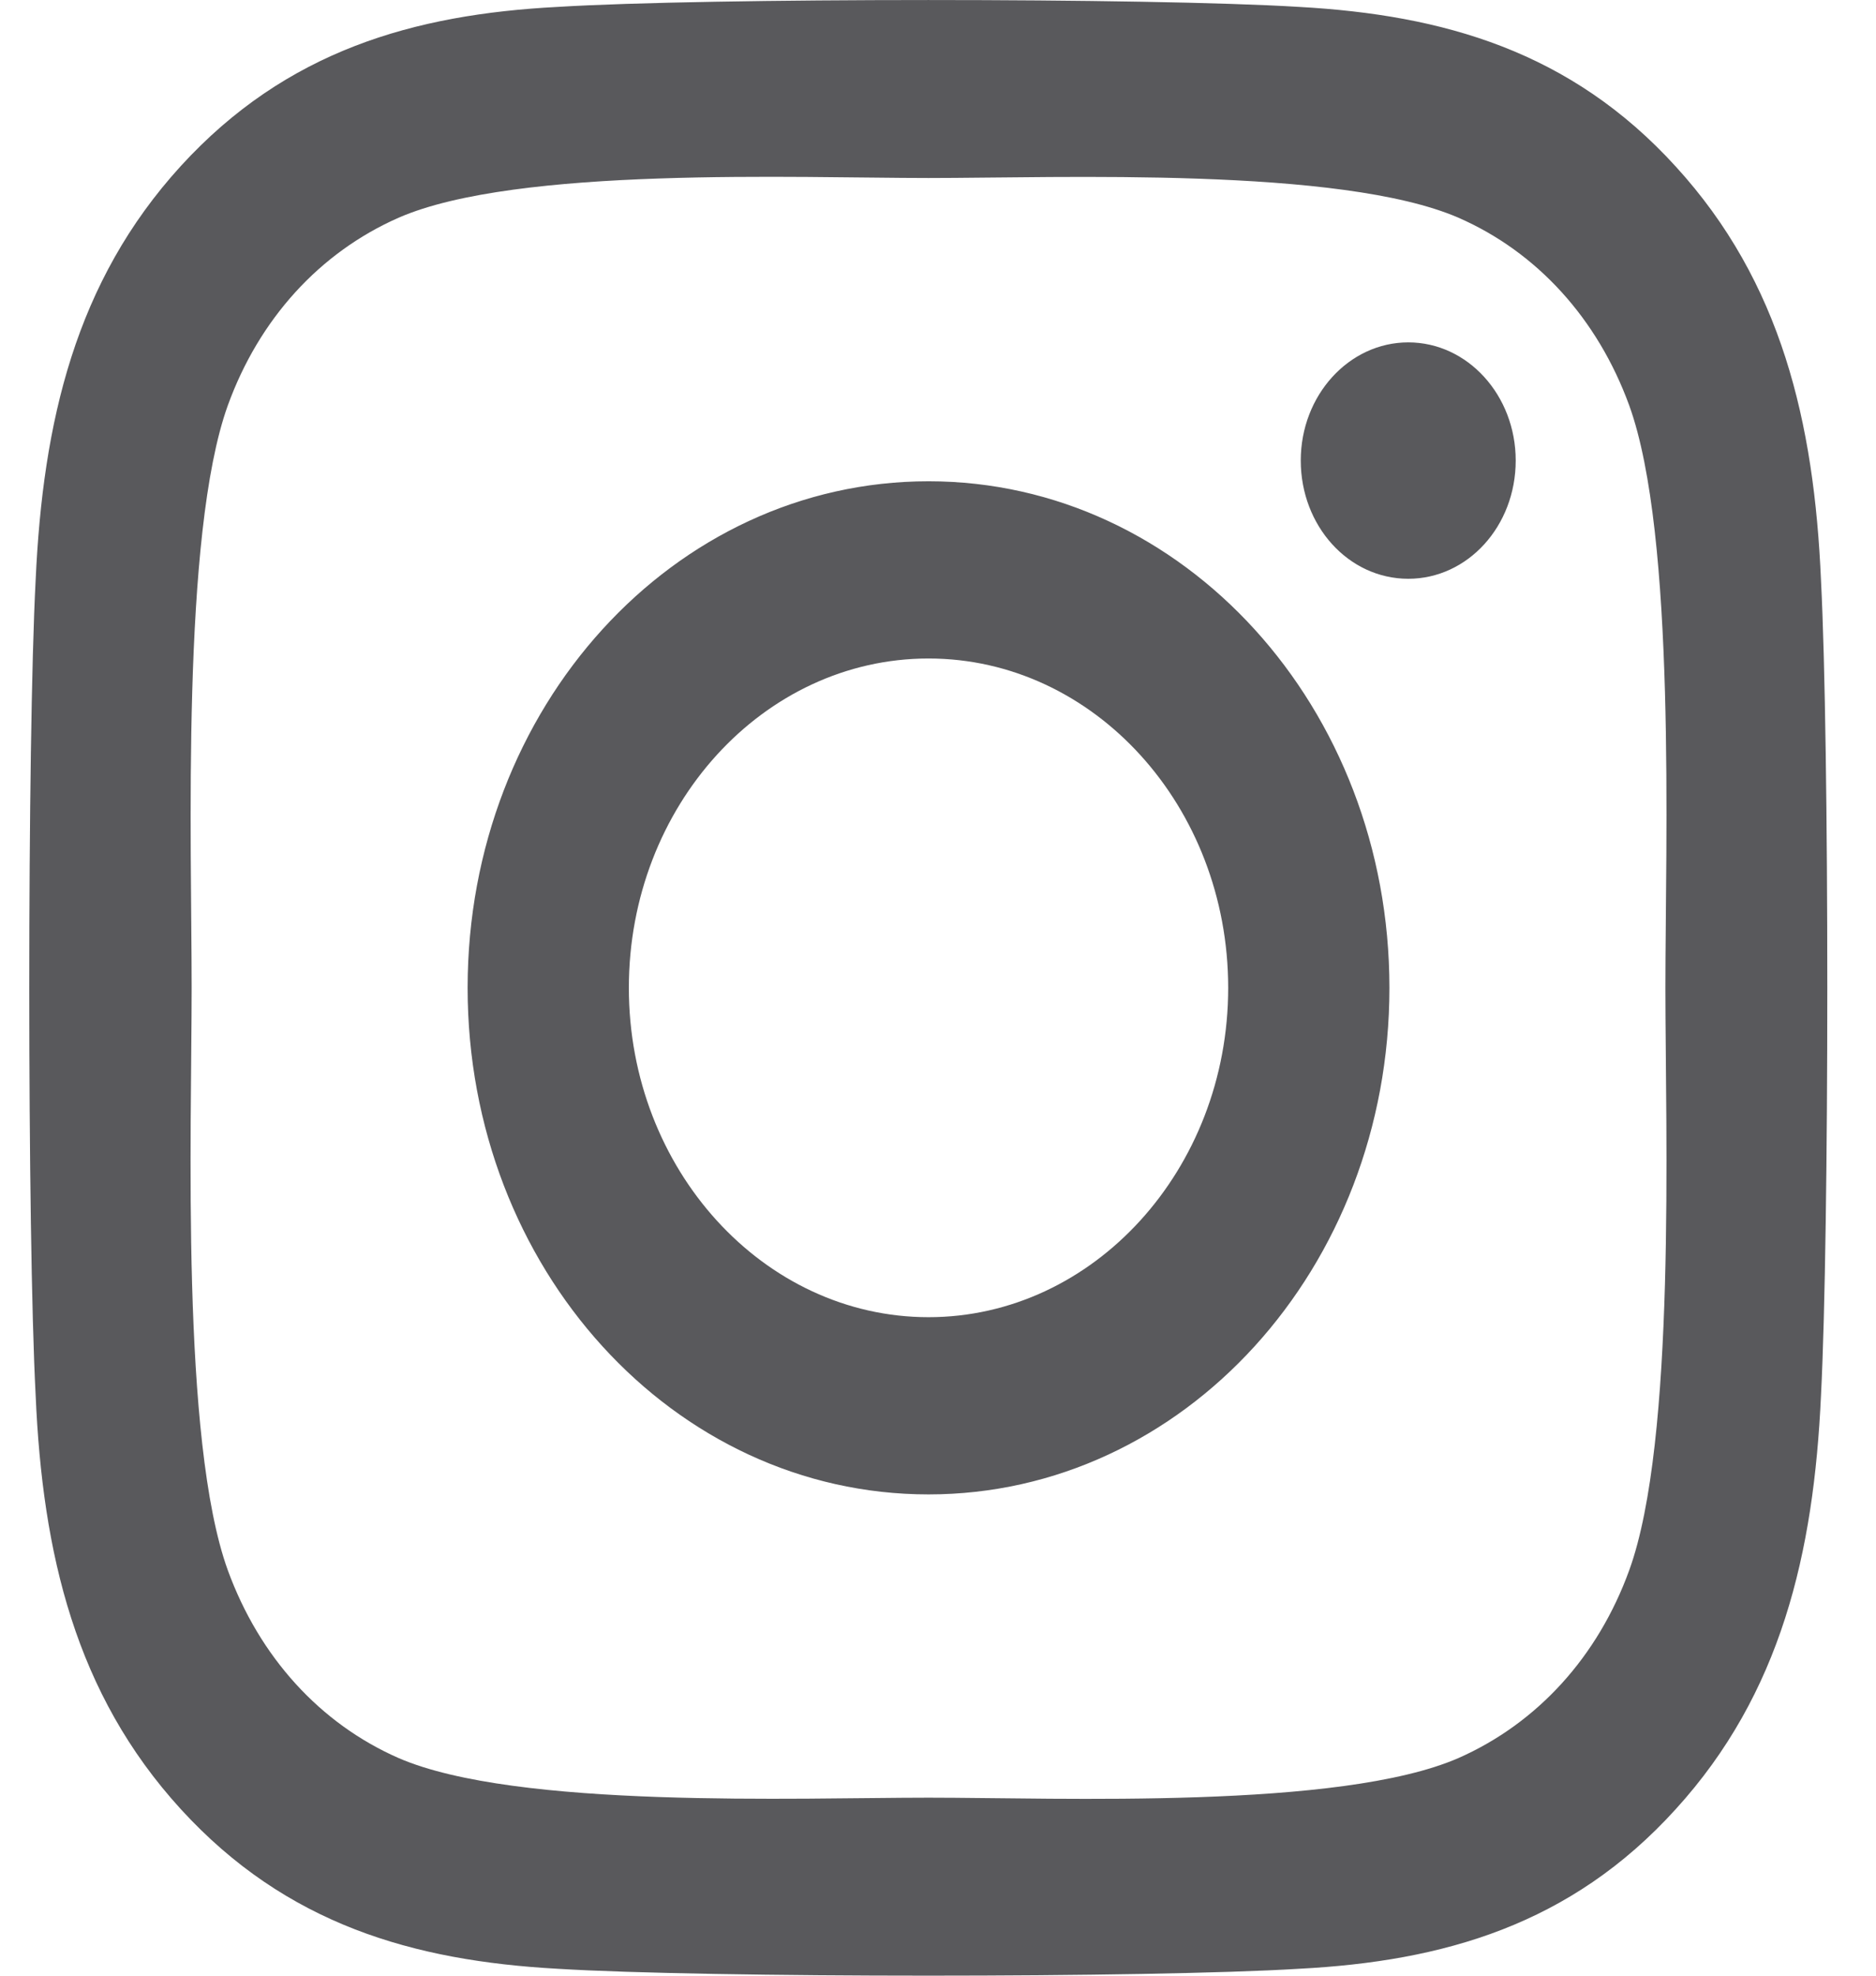 <svg width="19" height="20" viewBox="0 0 19 20" fill="none" xmlns="http://www.w3.org/2000/svg">
<path d="M9.404 4.872C6.82 4.872 4.736 7.162 4.736 10C4.736 12.838 6.82 15.128 9.404 15.128C11.988 15.128 14.072 12.838 14.072 10C14.072 7.162 11.988 4.872 9.404 4.872ZM9.404 13.334C7.734 13.334 6.369 11.839 6.369 10C6.369 8.161 7.73 6.666 9.404 6.666C11.078 6.666 12.439 8.161 12.439 10C12.439 11.839 11.074 13.334 9.404 13.334ZM15.351 4.662C15.351 5.327 14.864 5.859 14.263 5.859C13.657 5.859 13.174 5.323 13.174 4.662C13.174 4.002 13.662 3.466 14.263 3.466C14.864 3.466 15.351 4.002 15.351 4.662ZM18.443 5.876C18.374 4.274 18.041 2.855 16.972 1.686C15.908 0.517 14.616 0.151 13.158 0.07C11.655 -0.023 7.149 -0.023 5.646 0.07C4.192 0.146 2.9 0.512 1.831 1.681C0.763 2.851 0.434 4.27 0.361 5.872C0.275 7.523 0.275 12.472 0.361 14.124C0.43 15.726 0.763 17.145 1.831 18.314C2.9 19.483 4.188 19.849 5.646 19.93C7.149 20.023 11.655 20.023 13.158 19.93C14.616 19.854 15.908 19.488 16.972 18.314C18.037 17.145 18.37 15.726 18.443 14.124C18.528 12.472 18.528 7.528 18.443 5.876ZM16.501 15.895C16.184 16.77 15.571 17.444 14.771 17.797C13.572 18.319 10.728 18.198 9.404 18.198C8.08 18.198 5.232 18.314 4.037 17.797C3.241 17.448 2.628 16.774 2.307 15.895C1.831 14.579 1.941 11.455 1.941 10C1.941 8.545 1.835 5.417 2.307 4.105C2.624 3.23 3.237 2.556 4.037 2.204C5.236 1.681 8.08 1.802 9.404 1.802C10.728 1.802 13.576 1.686 14.771 2.204C15.567 2.552 16.18 3.225 16.501 4.105C16.977 5.421 16.867 8.545 16.867 10C16.867 11.455 16.977 14.583 16.501 15.895Z" fill="#59595C"/>
</svg>
